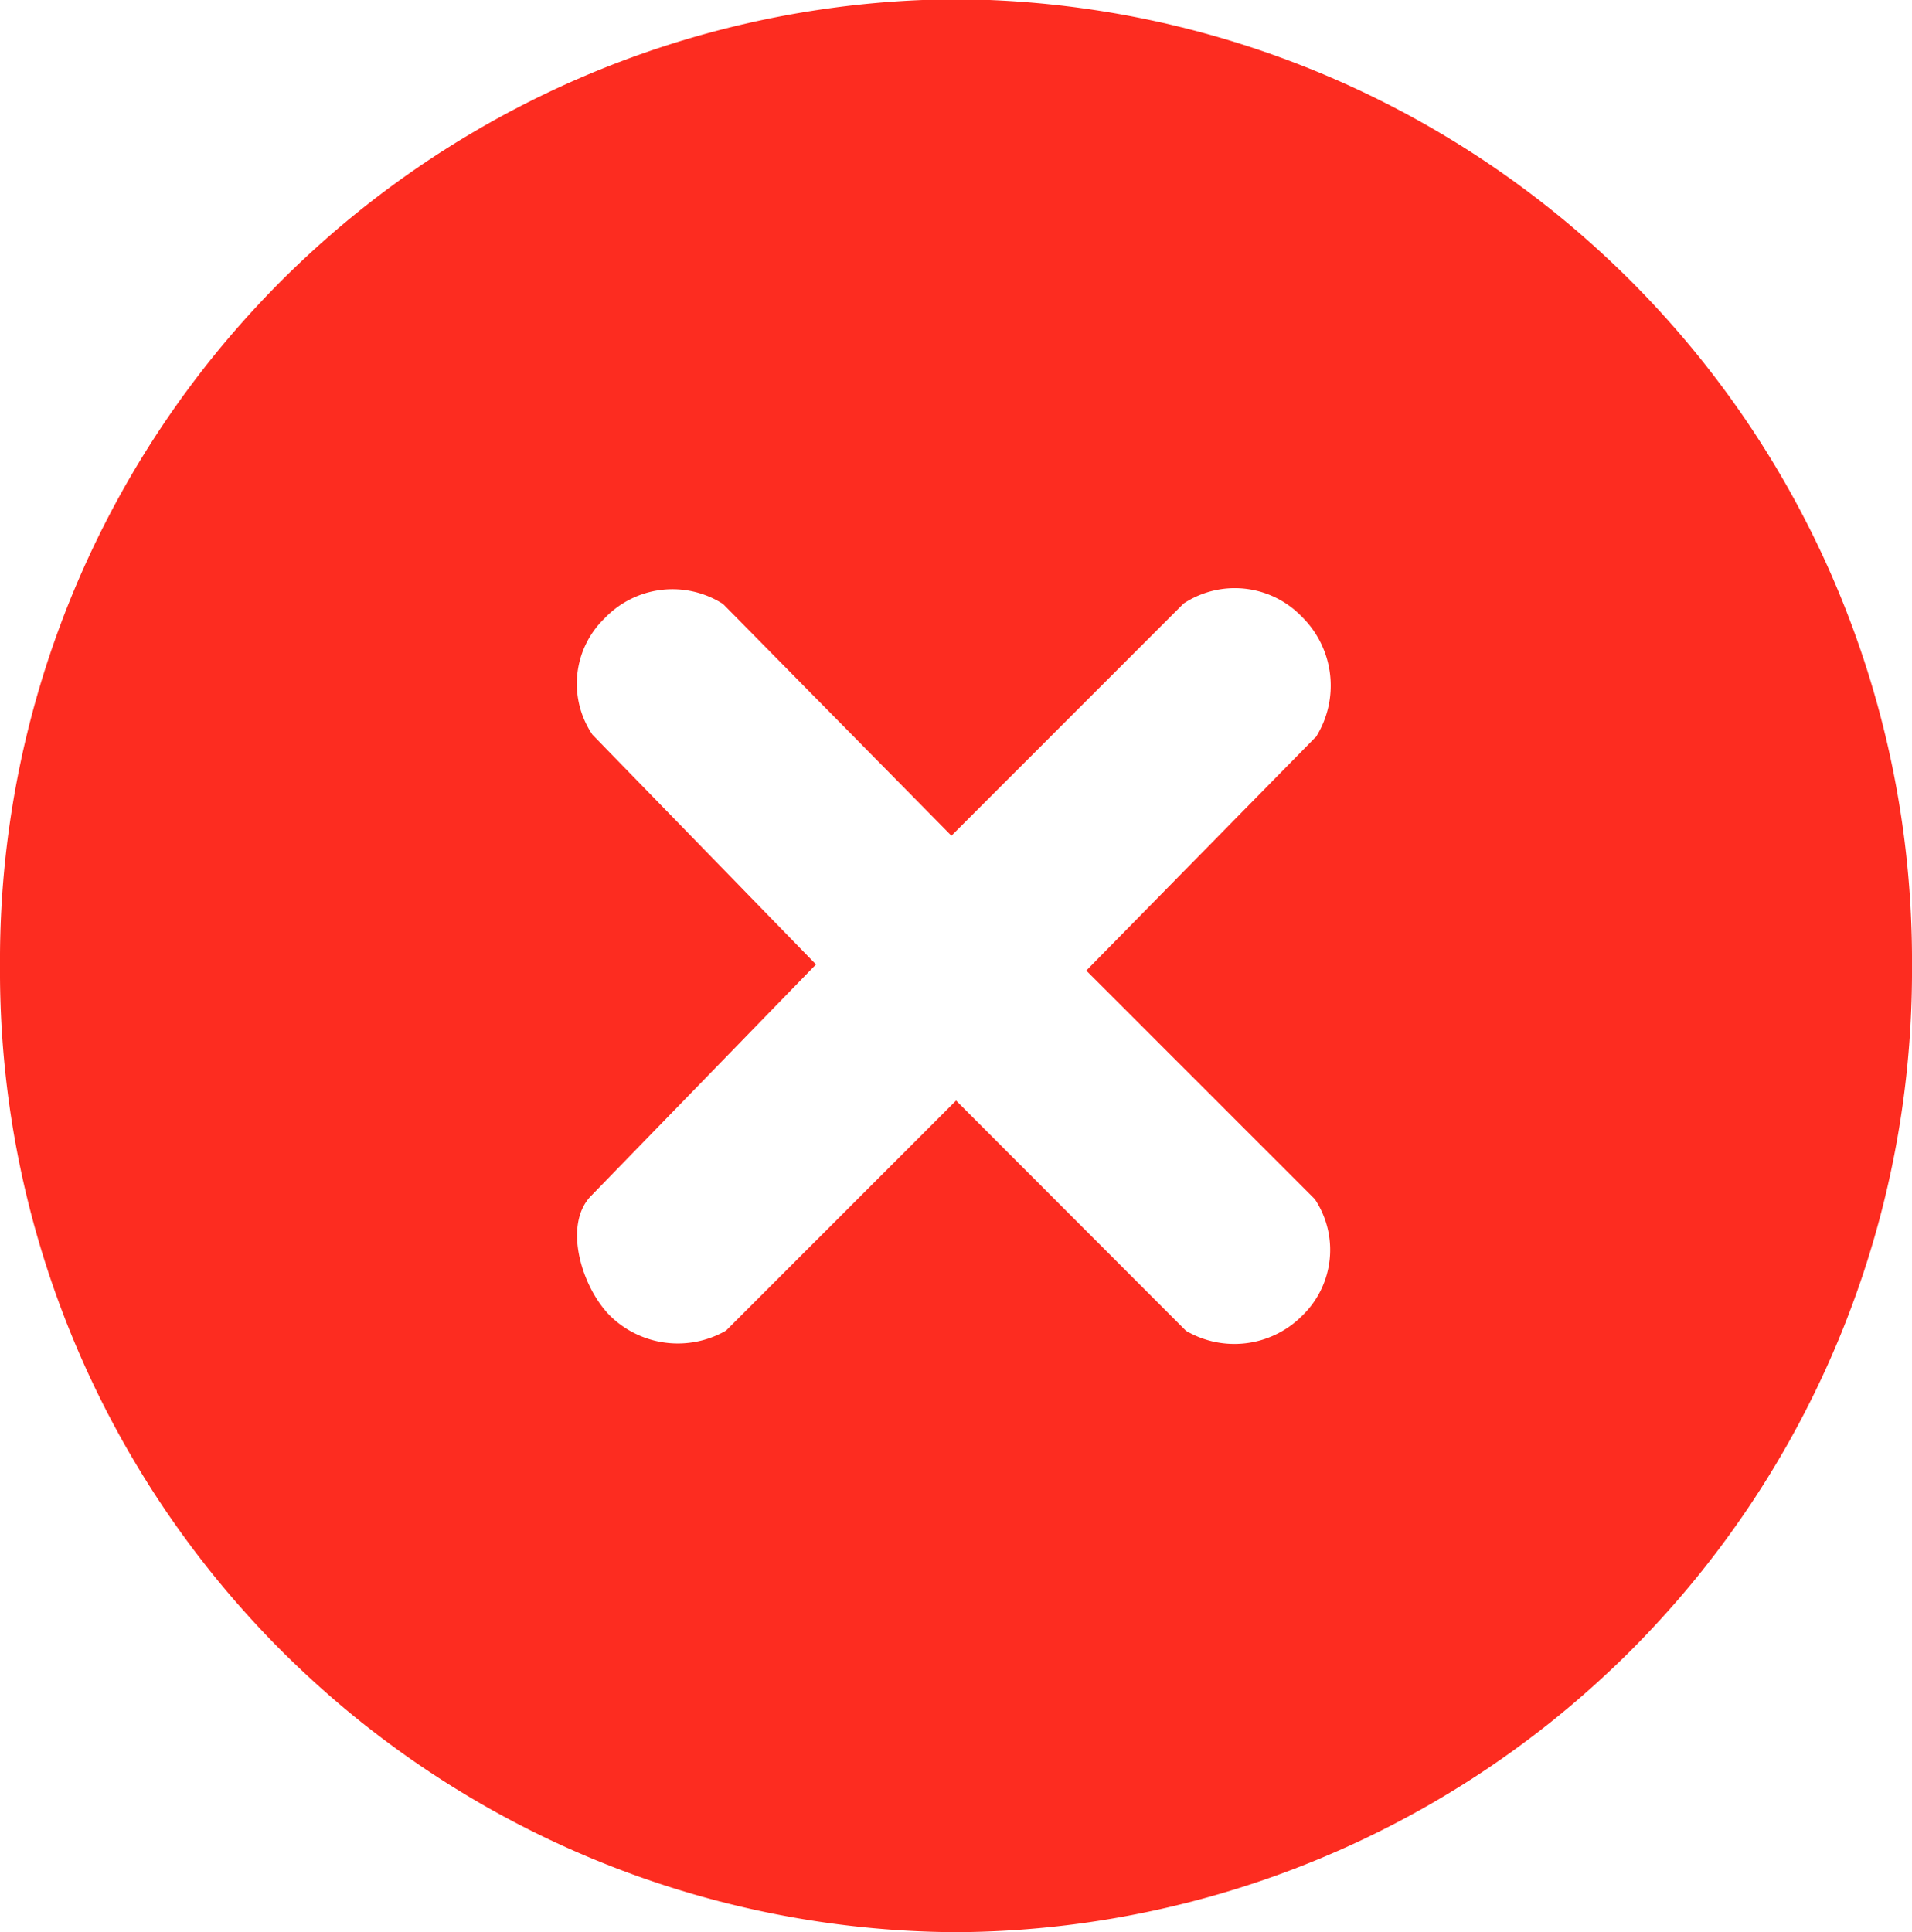 <svg xmlns="http://www.w3.org/2000/svg" width="25.522" height="25.79" viewBox="0 0 25.522 25.79">
  <path id="x-red" d="M12.9,0A12.827,12.827,0,0,0,0,12.761,12.827,12.827,0,0,0,12.9,25.522a12.827,12.827,0,0,0,12.9-12.761A12.827,12.827,0,0,0,12.9,0Zm3.052,17.562L12.835,14.5,9.784,17.551a1.222,1.222,0,0,1-1.557-.17,1.277,1.277,0,0,1-.2-1.55L11.1,12.762l-3.07-3.07a1.291,1.291,0,0,1,.2-1.551c.384-.38,1.217-.629,1.6-.249l3.087,3,3.067-2.984a1.214,1.214,0,0,1,1.552.161,1.253,1.253,0,0,1,.192,1.583L14.635,12.7l3.1,3.1a1.241,1.241,0,0,1-.176,1.577A1.291,1.291,0,0,1,15.947,17.562Z" transform="translate(0 25.79) rotate(-90)" fill="#fd2c20"/>
</svg>
